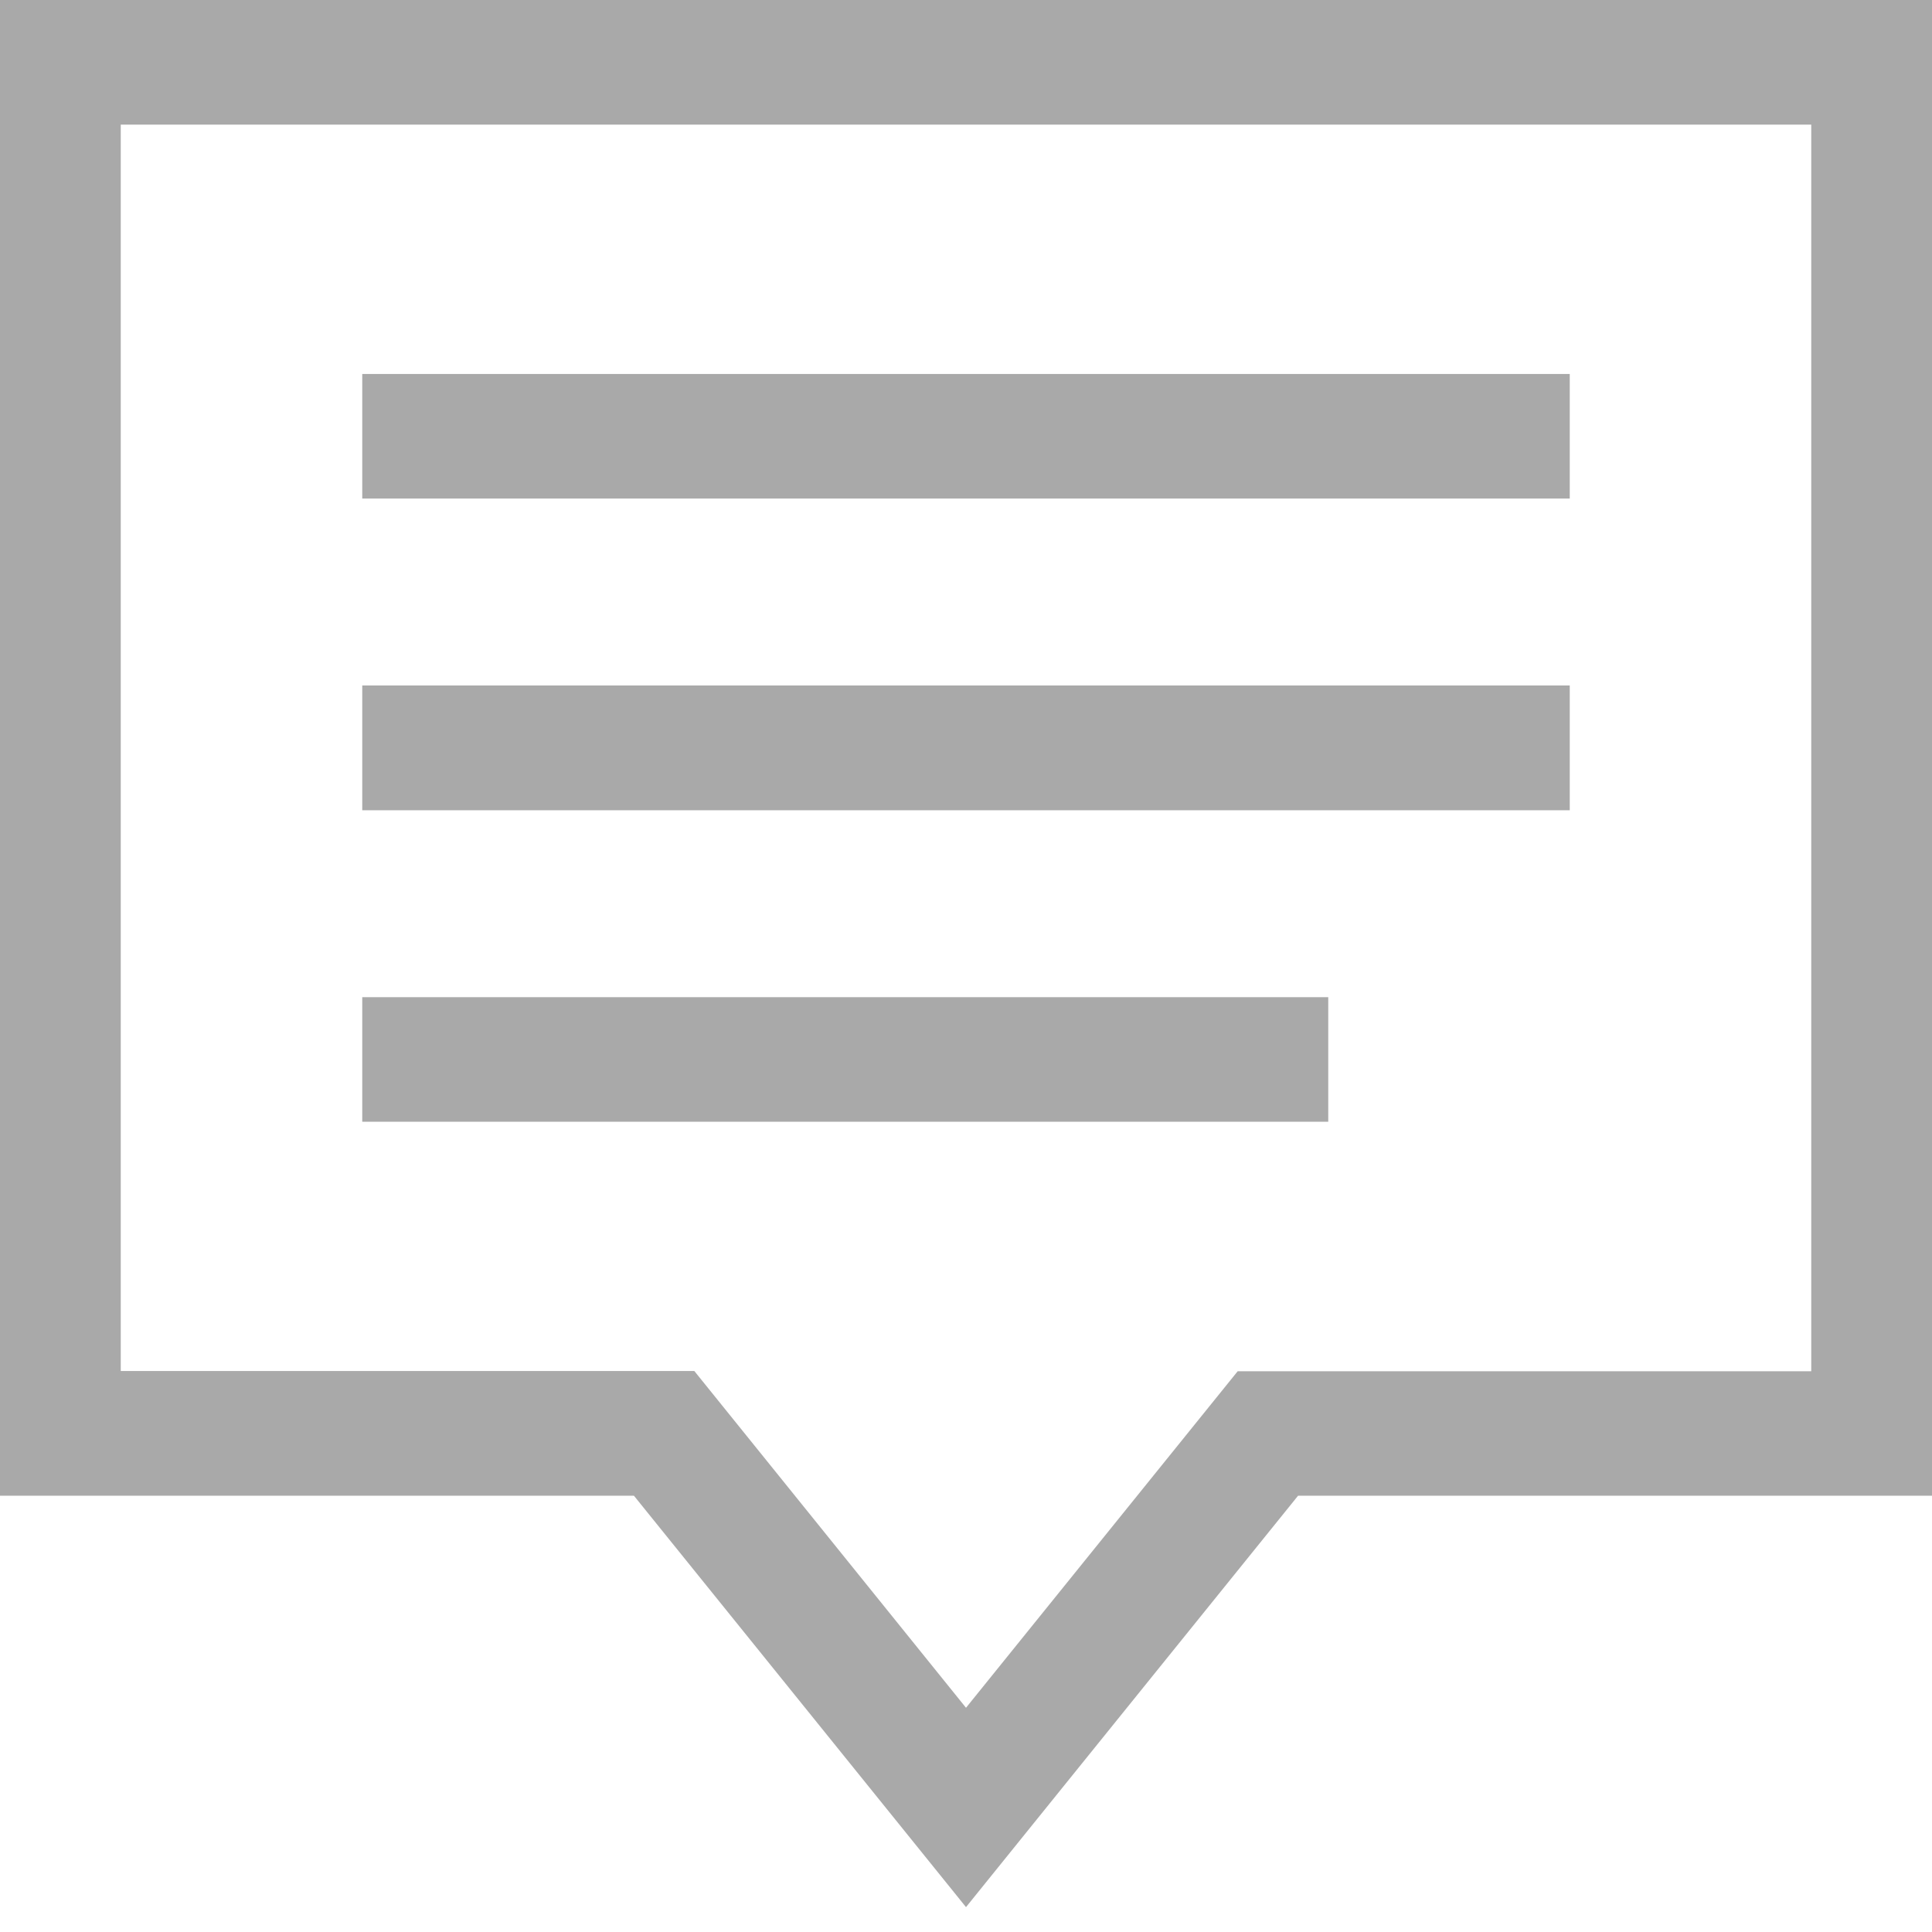 <svg xmlns="http://www.w3.org/2000/svg" width="16" height="16" viewBox="0 0 16 16">
    <path fill="darkgrey" d="M8 15.794l-2.75-3.407H0V0h16v12.387h-5.25L8 15.794zm-7-4.44h4.75L8 14.143l2.25-2.787H15V1.032H1v10.323zM11 9.29H3V8.258h8V9.29zm2-2.58H3V5.677h10V6.71zm0-2.581H3V3.097h10v1.032z"/>
</svg>
